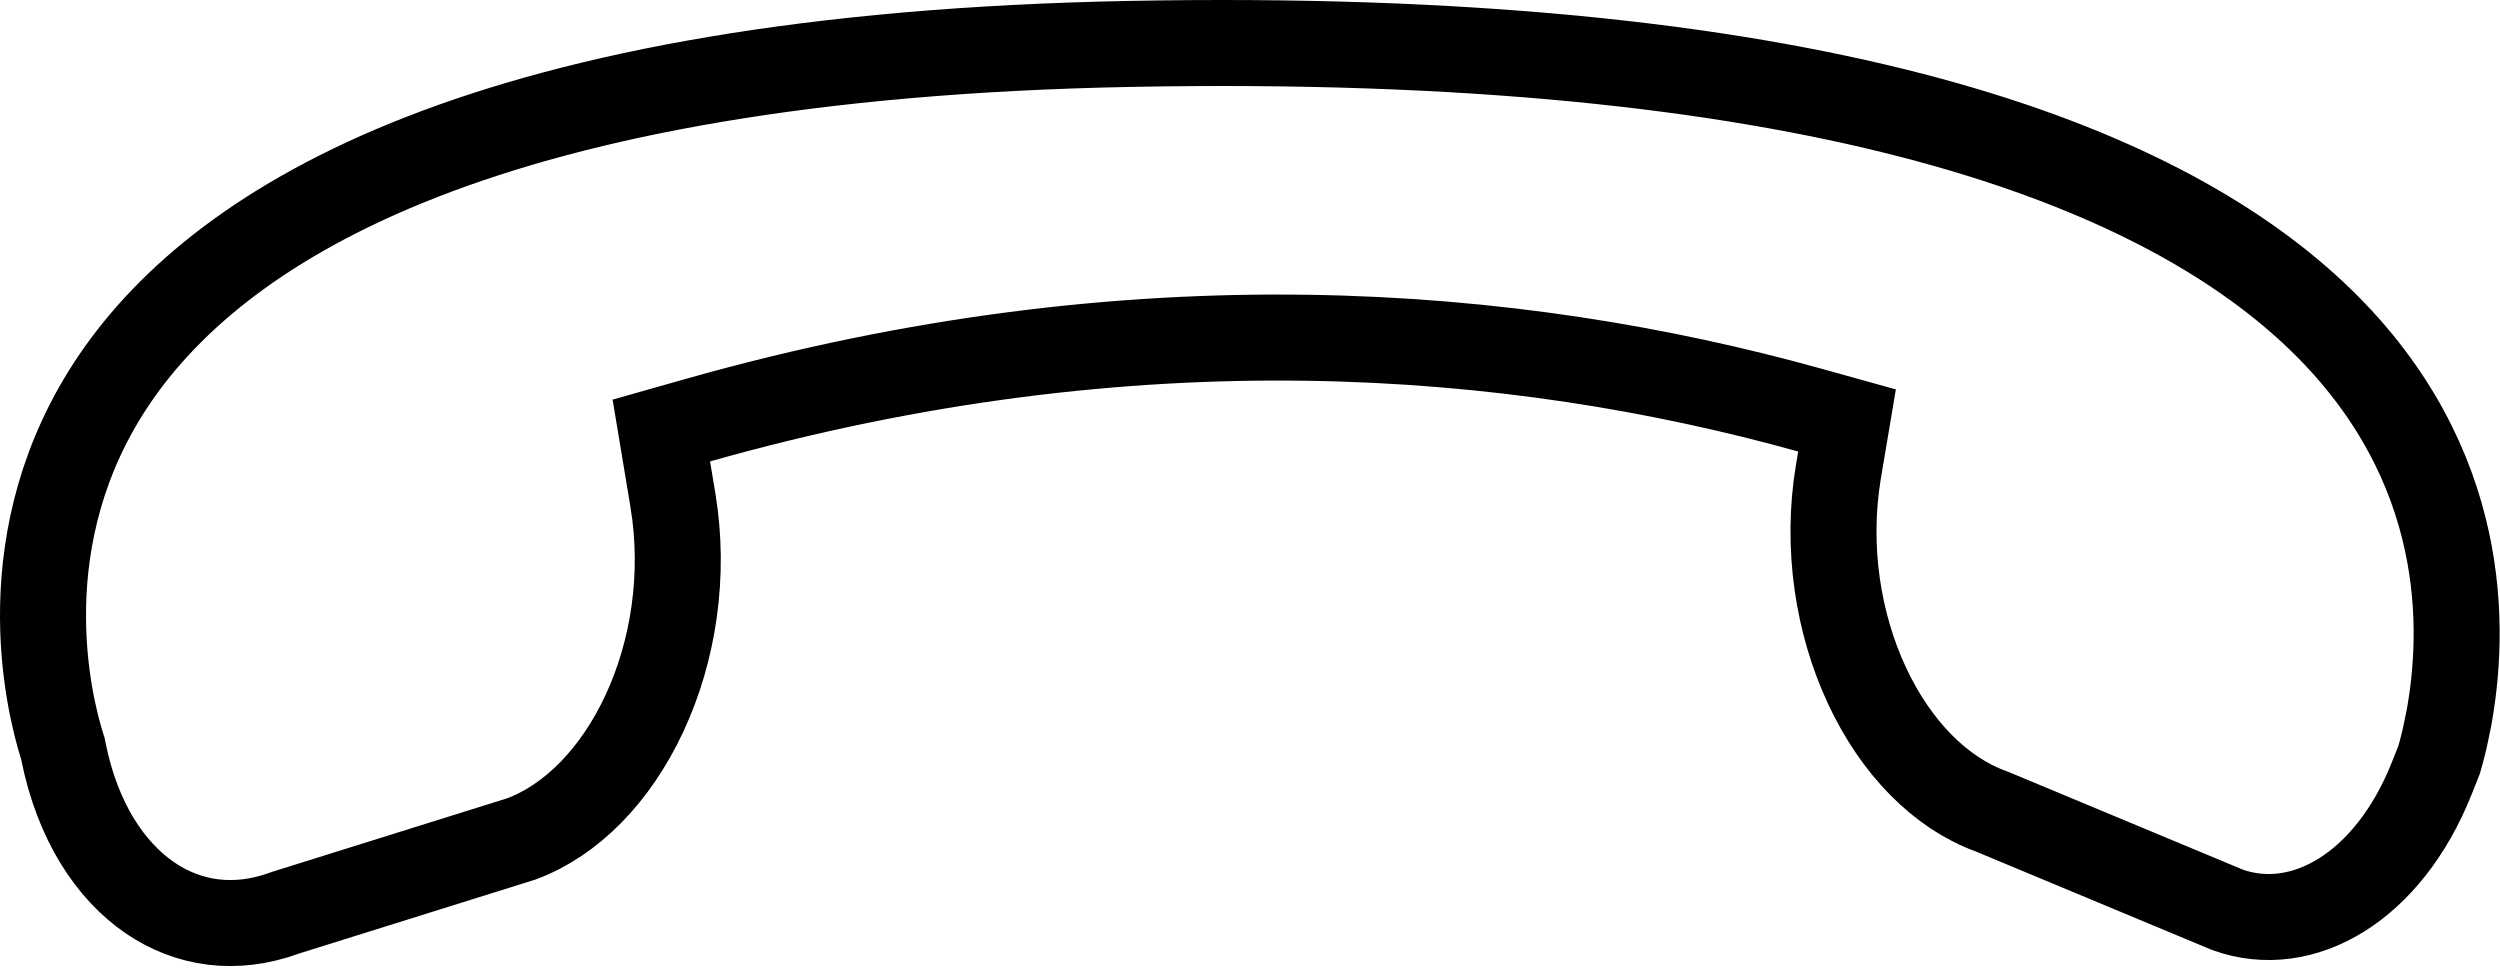 <svg viewBox="0 0 436 169" fill="none" xmlns="http://www.w3.org/2000/svg">
<path d="M427.281 124.148L427.124 125.075C427.095 125.207 427.06 125.372 427.016 125.588L427.008 125.629L427 125.67C426.832 126.537 426.663 127.344 426.489 128.15C426.412 128.459 426.354 128.732 426.32 128.889L426.318 128.899L426.301 128.979C426.286 129.05 426.276 129.097 426.265 129.147C426.259 129.176 426.255 129.196 426.251 129.21L426.249 129.22L426.247 129.229L426.239 129.261L426.231 129.292C425.94 130.513 425.651 131.585 425.388 132.49L424.096 135.737C416.531 154.759 401.543 163.339 388.513 158.688L347.516 141.597L347.359 141.532L347.199 141.474C338.45 138.284 330.675 130.457 325.588 119.538C320.531 108.683 318.45 95.382 320.605 82.33C320.606 82.326 320.606 82.323 320.607 82.32L320.999 79.989L322.12 73.33L315.615 71.519C264.1 57.178 198.129 51.651 121.793 73.254L115.337 75.082L116.437 81.701L117.354 87.218C117.354 87.218 117.354 87.218 117.354 87.219C119.522 100.268 117.442 113.568 112.383 124.424C107.326 135.276 99.61 143.077 90.927 146.305L49.939 159.13L49.772 159.183L49.607 159.243C41.033 162.372 32.833 161.153 26.132 156.566C19.32 151.902 13.507 143.339 11.046 130.962L10.967 130.56L10.843 130.169C8.48 122.673 1.262 93.574 20.074 65.996C38.804 38.539 85.277 9.803 197.074 7.657C315.206 5.402 373.759 27.819 402.121 53.337C430.009 78.43 430.045 107.836 427.281 124.148Z" stroke="black" stroke-width="15"/>
</svg>
